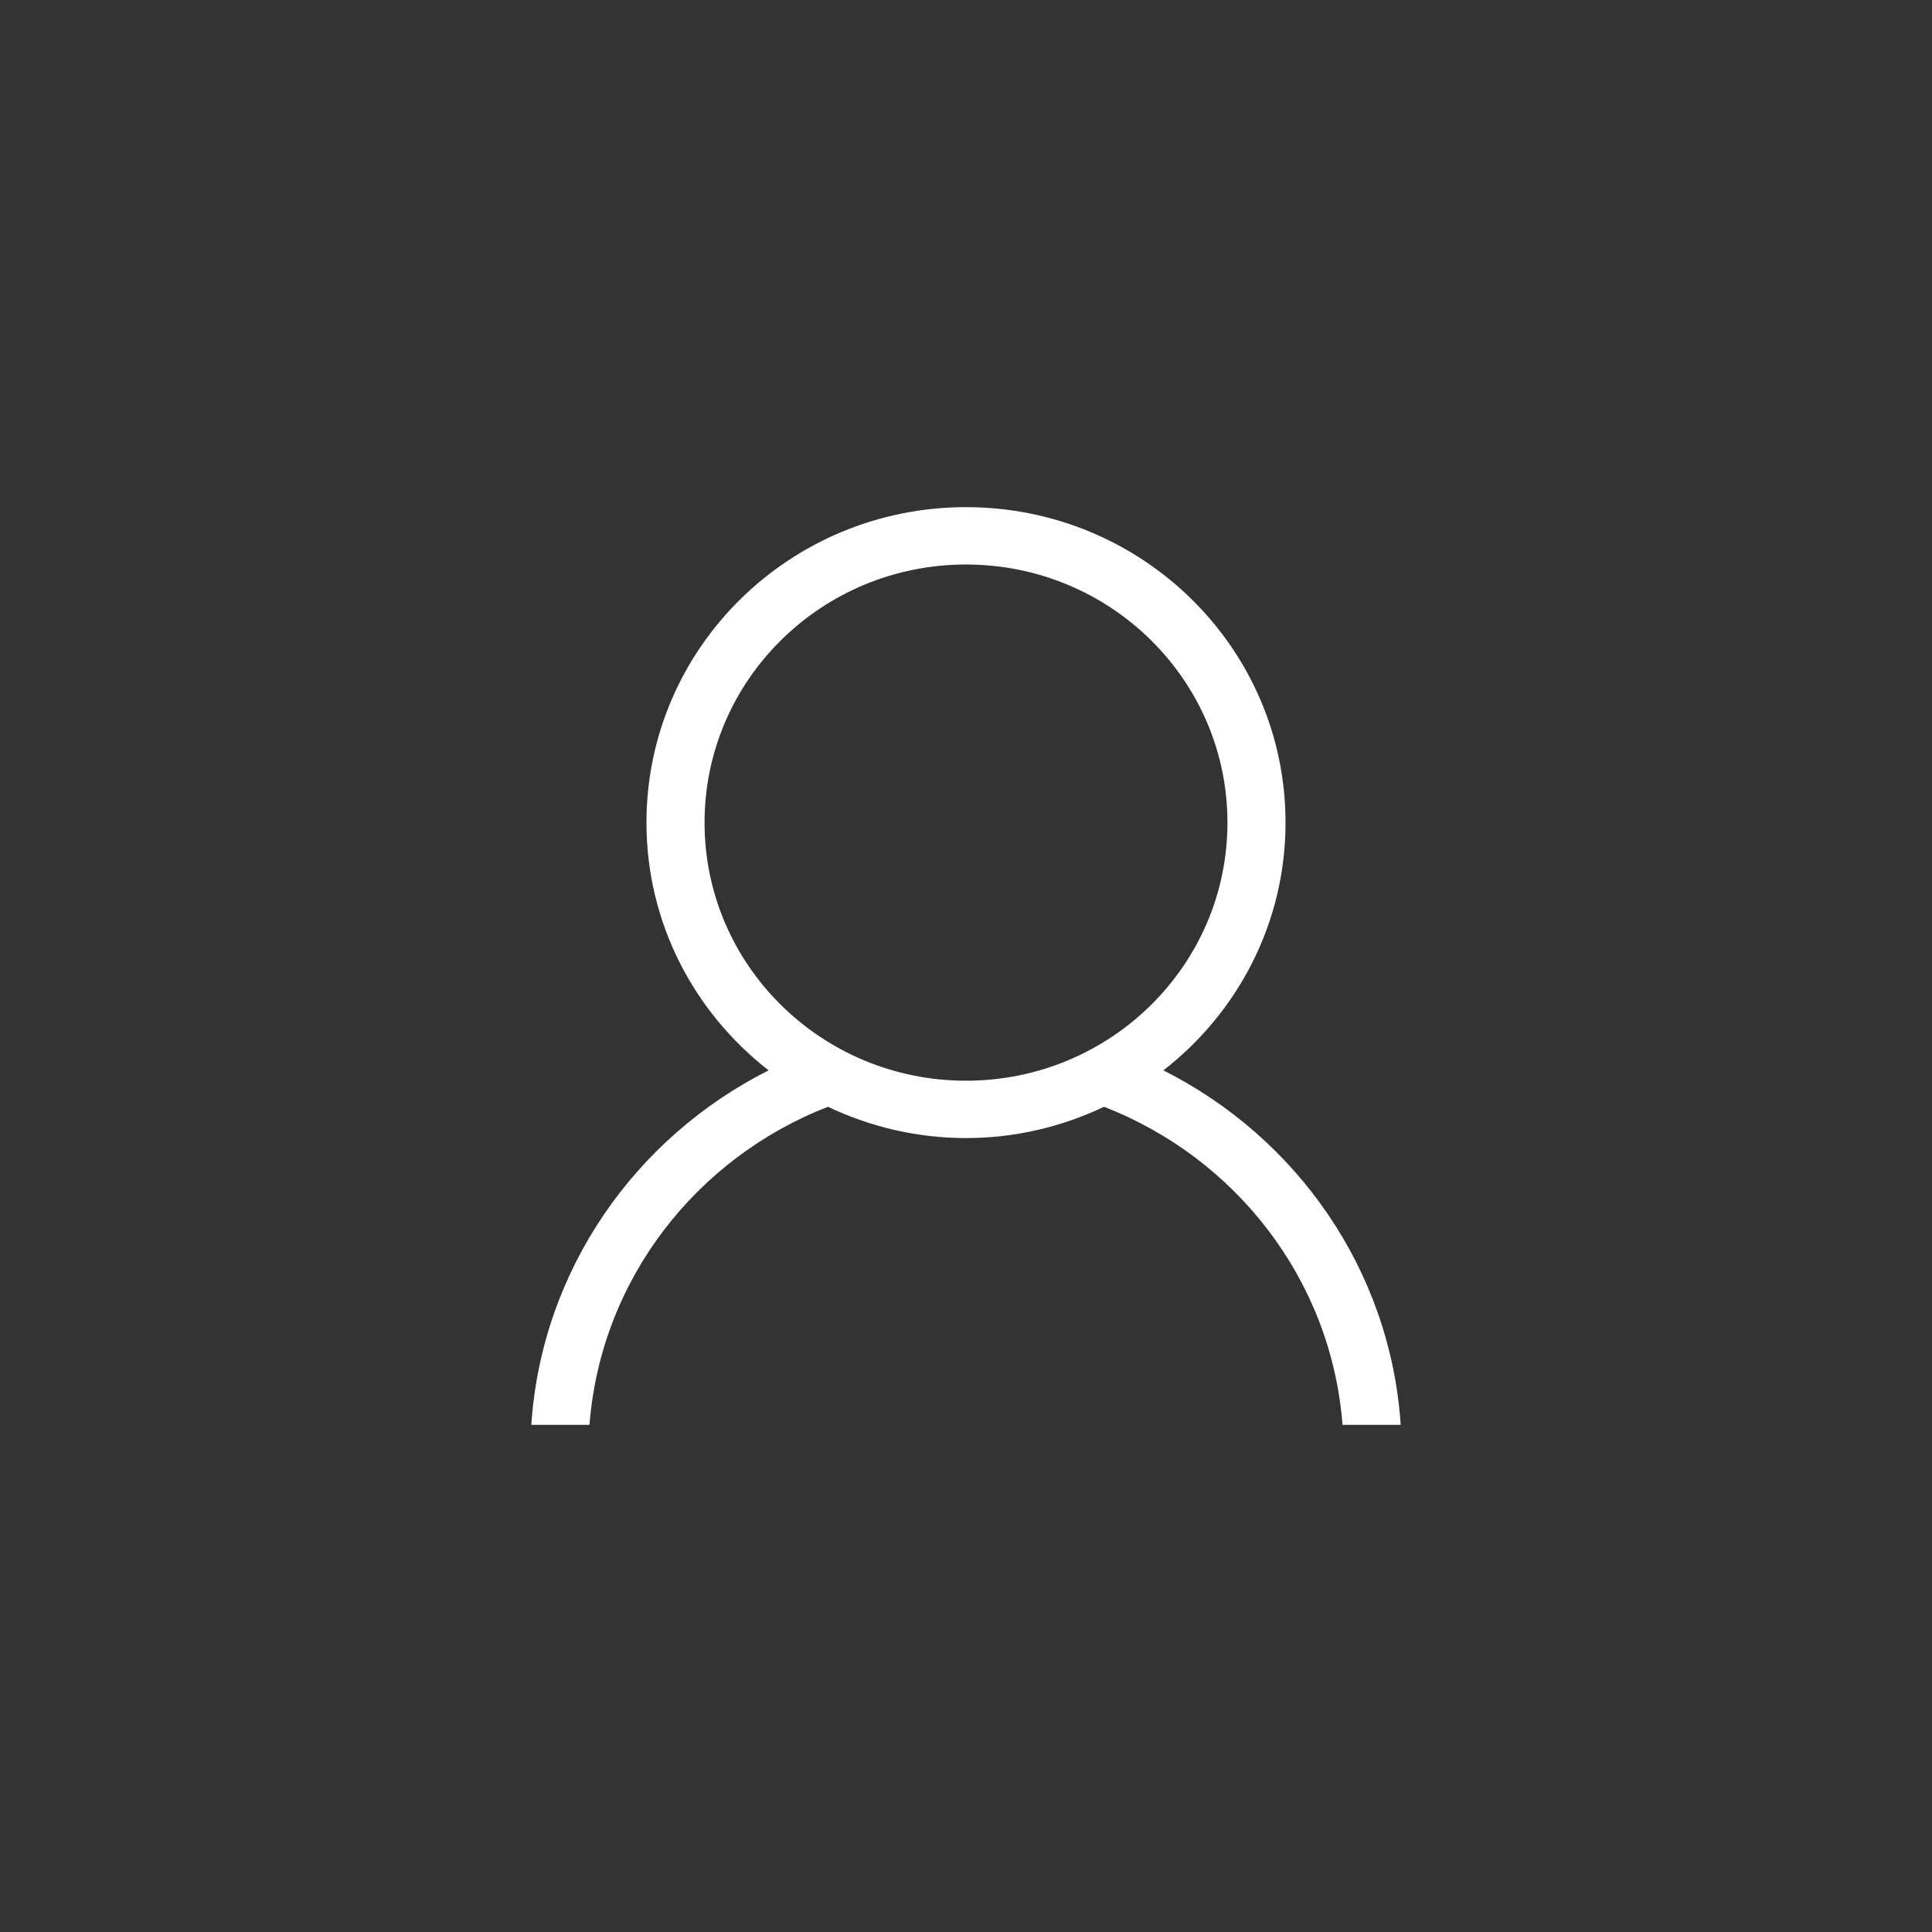 <?xml version="1.0" encoding="utf-8"?>
<!-- Generator: Adobe Illustrator 16.0.0, SVG Export Plug-In . SVG Version: 6.00 Build 0)  --> 
<!DOCTYPE svg PUBLIC "-//W3C//DTD SVG 1.1//EN" "http://www.w3.org/Graphics/SVG/1.1/DTD/svg11.dtd"> 
<svg version="1.1" xmlns="http://www.w3.org/2000/svg" xmlns:xlink="http://www.w3.org/1999/xlink"
	 x="0px" y="0px" width="100%" height="100%" viewBox="0 0 160 160" enable-background="new 0 0 160 160" xml:space="preserve">
<rect x="0" y="0" width="160" height="160" fill="#333333" stroke="none"/>
<path fill="#fff" d="M96.348,88.643c6.151-4.783,10.115-12.187,10.115-20.518C106.463,53.697,94.615,42,80,42
			S53.537,53.697,53.537,68.125c0,8.331,3.964,15.734,10.116,20.518C52.622,94.193,44.859,105.156,44,118h4.819
			c0.929-12.027,8.848-22.106,19.749-26.341C72.032,93.303,75.9,94.25,80,94.25c4.102,0,7.968-0.947,11.432-2.591
			c10.901,4.234,18.82,14.313,19.75,26.341H116C115.144,105.156,107.378,94.193,96.348,88.643z M80,89.5
			c-11.959,0-21.652-9.569-21.652-21.375c0-11.807,9.693-21.375,21.652-21.375s21.652,9.568,21.652,21.375
			C101.652,79.931,91.959,89.5,80,89.5z"/>
</svg> 
